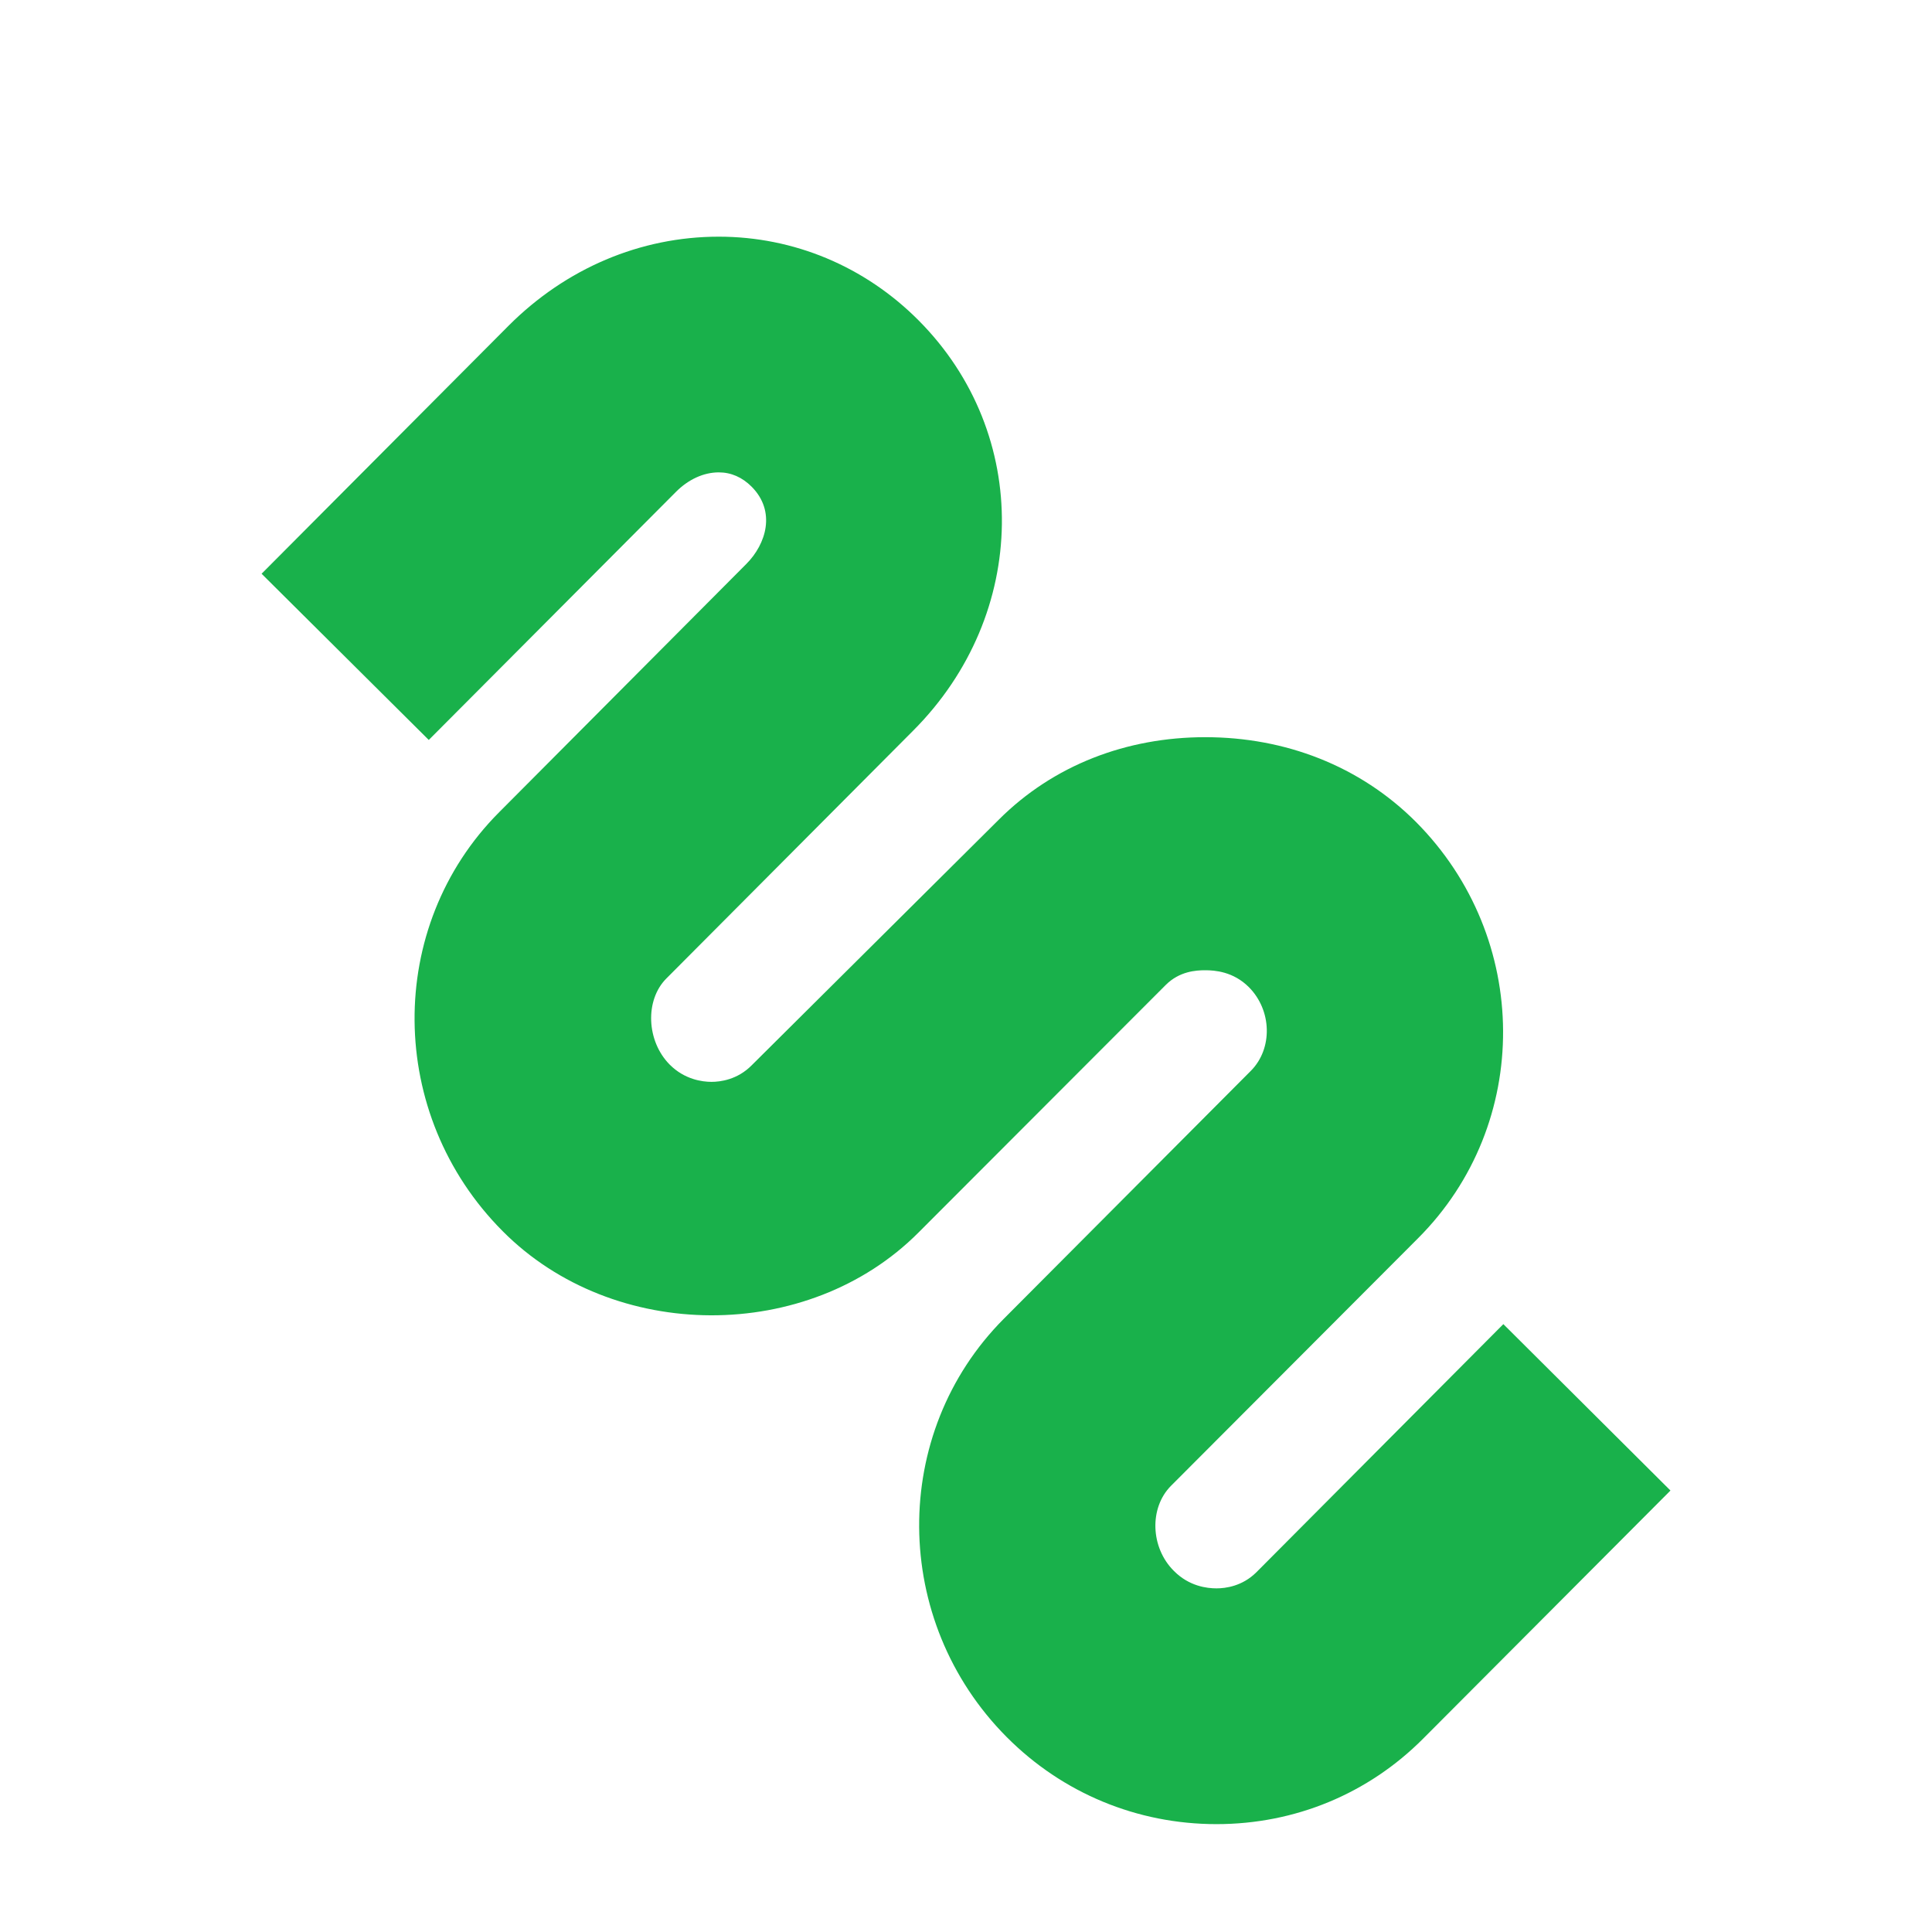 <?xml version="1.0" encoding="utf-8"?>
<!-- Generator: Adobe Illustrator 16.0.0, SVG Export Plug-In . SVG Version: 6.00 Build 0)  -->
<!DOCTYPE svg PUBLIC "-//W3C//DTD SVG 1.0//EN" "http://www.w3.org/TR/2001/REC-SVG-20010904/DTD/svg10.dtd">
<svg version="1.0" id="Layer_1" xmlns="http://www.w3.org/2000/svg" xmlns:xlink="http://www.w3.org/1999/xlink" x="0px" y="0px"
	 width="30px" height="30px" viewBox="0 0 30 30" enable-background="new 0 0 30 30" xml:space="preserve">
<g>
	<path fill="#19B14B" d="M18.89,28.325L18.89,28.325c-1.232,0-2.39-0.48-3.258-1.352c-1.796-1.805-1.814-4.719-0.045-6.495
		l3.838-3.852c0.34-0.344,0.326-0.938-0.033-1.298c-0.242-0.242-0.529-0.262-0.678-0.262h-0.001c-0.14,0-0.399,0.015-0.612,0.229
		l-3.837,3.842c-1.717,1.725-4.737,1.714-6.459-0.02c-1.803-1.809-1.826-4.729-0.053-6.506l3.837-3.854
		c0.308-0.309,0.464-0.816,0.082-1.2c-0.147-0.147-0.319-0.222-0.51-0.222l0,0c-0.234,0-0.471,0.108-0.665,0.303l-3.838,3.852
		L4.062,8.909l3.837-3.853c0.888-0.889,2.046-1.381,3.261-1.381l0,0c1.167,0,2.27,0.462,3.104,1.3
		c1.756,1.764,1.72,4.561-0.083,6.369l-3.835,3.851c-0.334,0.336-0.309,0.971,0.053,1.336c0.231,0.232,0.506,0.268,0.649,0.268
		c0.137,0,0.401-0.033,0.622-0.255l3.837-3.814c0.851-0.852,1.991-1.283,3.207-1.283c0.001,0,0.001,0,0.001,0
		c1.238,0,2.4,0.443,3.273,1.317c1.789,1.799,1.806,4.69,0.03,6.465l-3.836,3.844c-0.339,0.342-0.318,0.958,0.045,1.319
		c0.238,0.241,0.517,0.272,0.663,0.272l0,0c0.138,0,0.399-0.032,0.618-0.249l3.836-3.854l2.595,2.584l-3.838,3.85
		C21.247,27.854,20.108,28.325,18.89,28.325z"/>
</g>
</svg>
